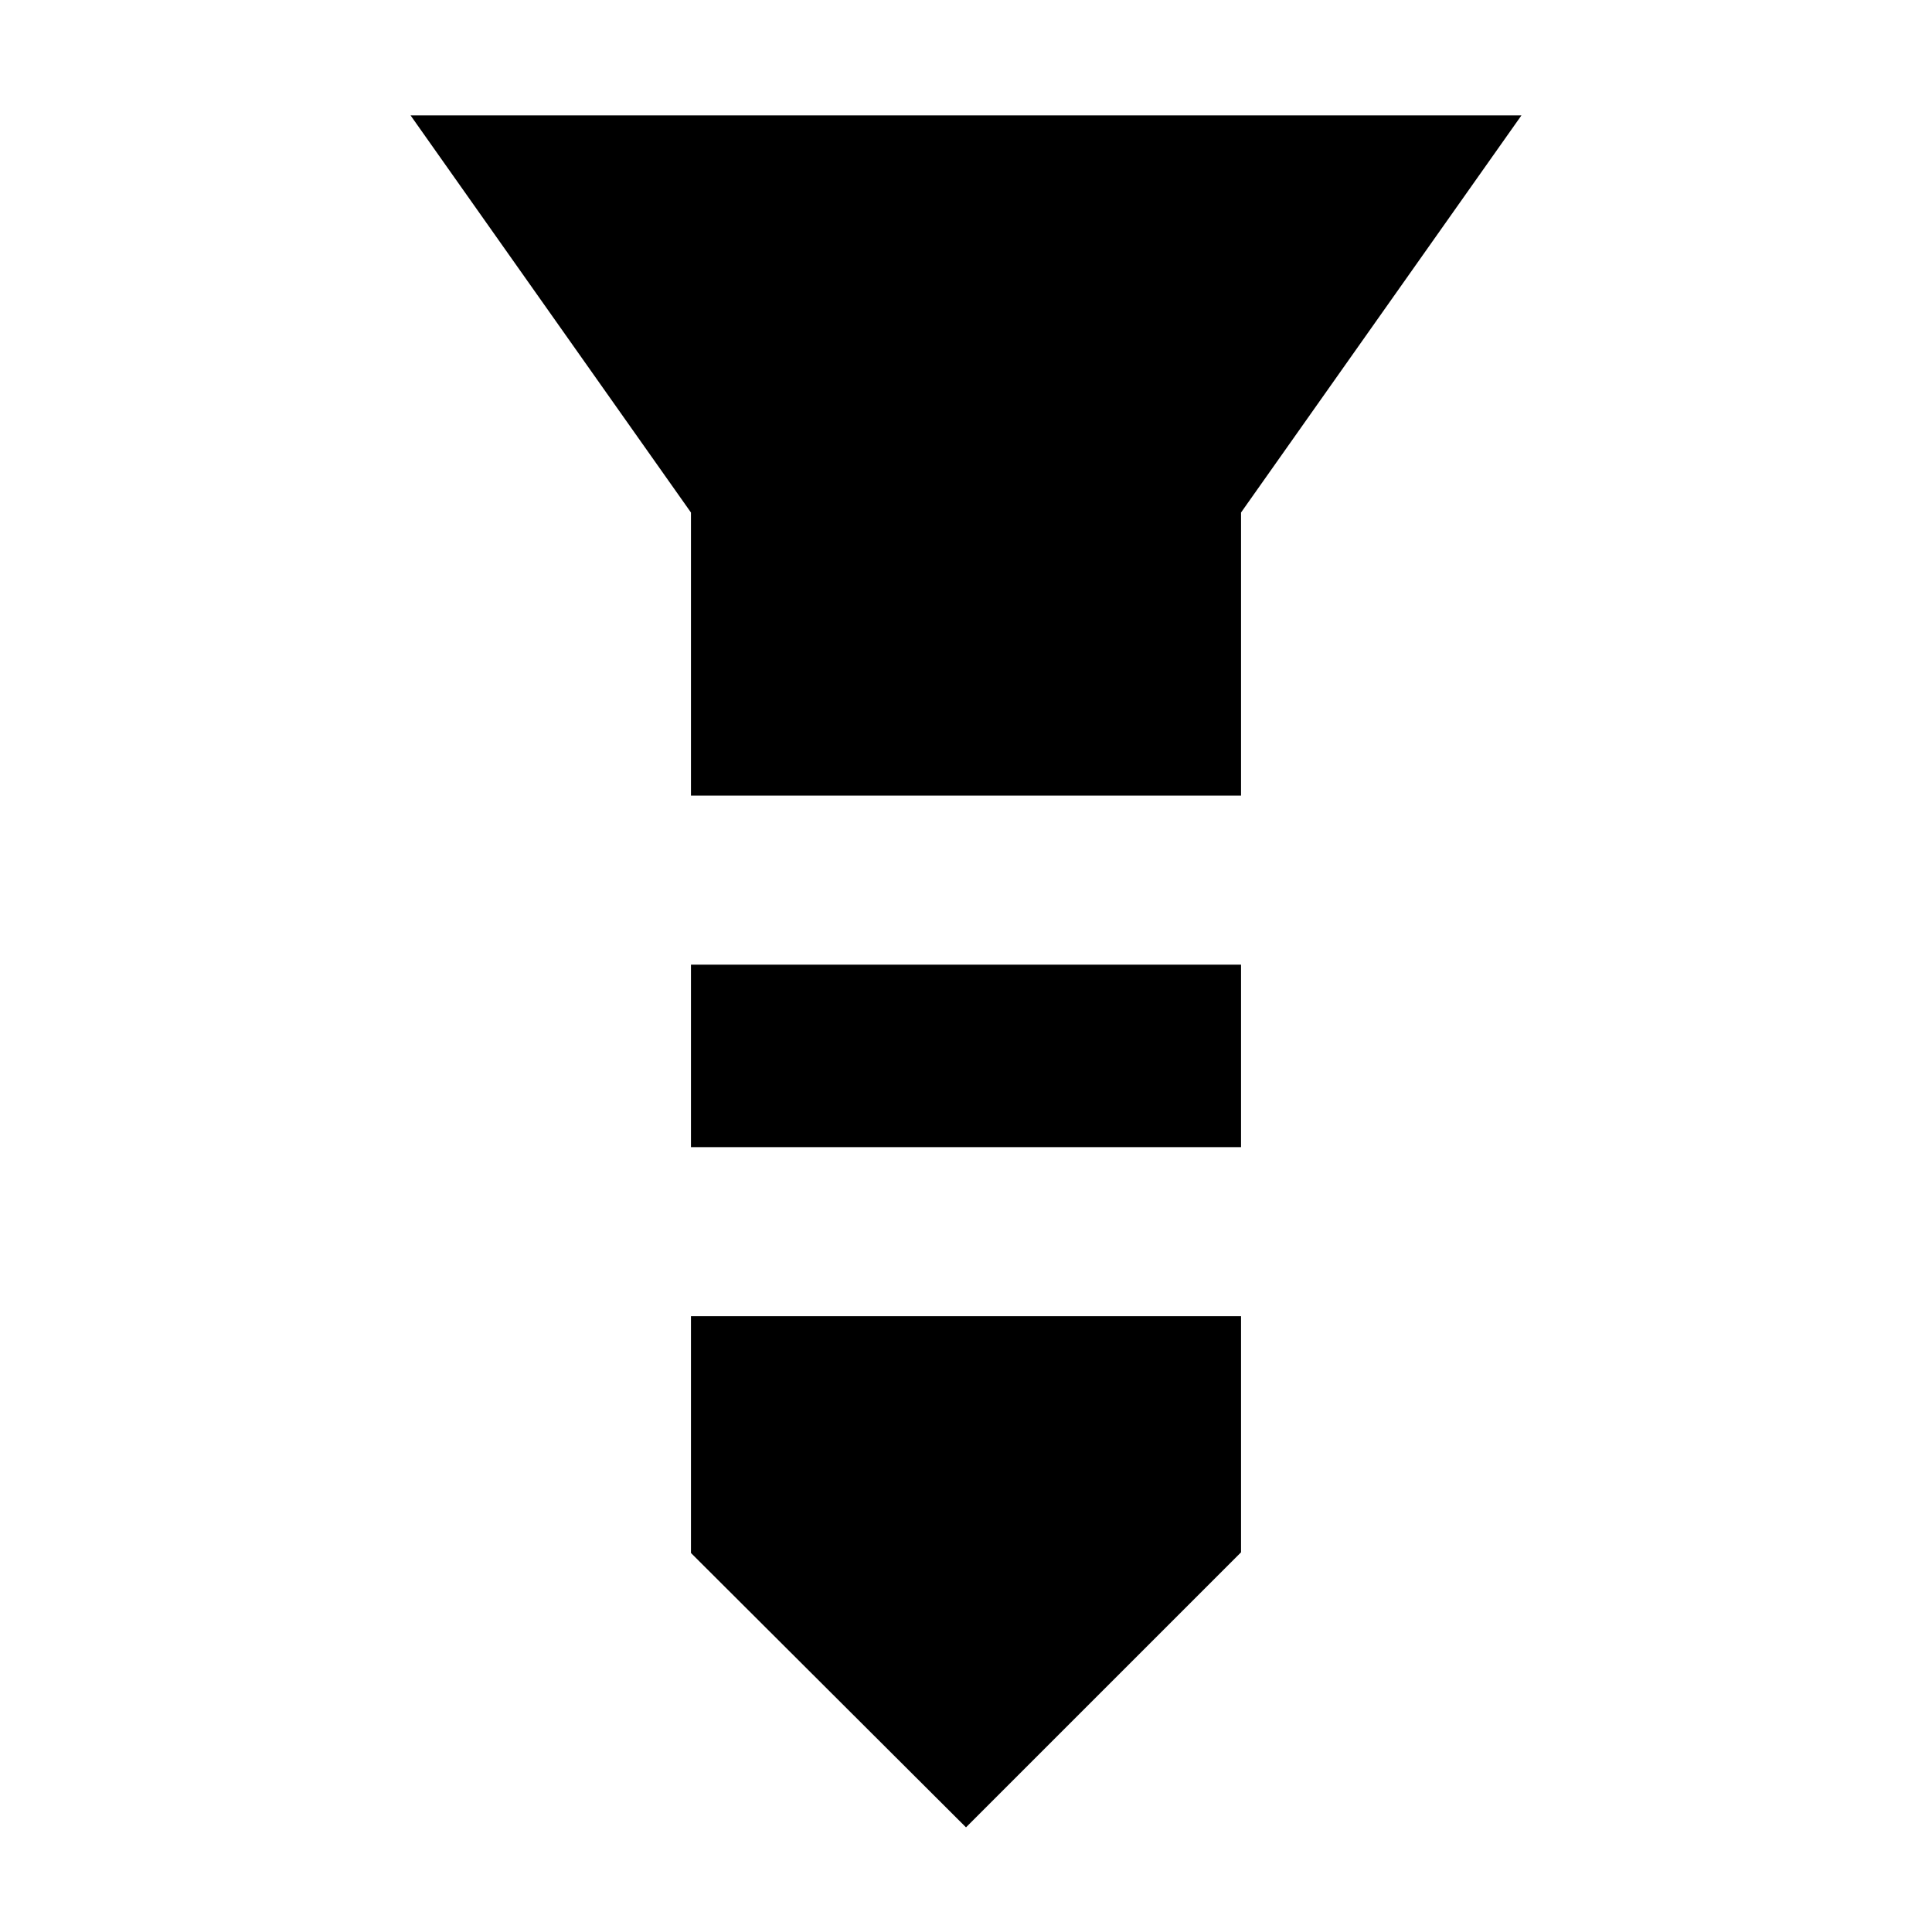 <svg xmlns="http://www.w3.org/2000/svg" height="40" viewBox="0 -960 960 960" width="40"><path d="M204.001-902.666h551.998L616.666-705.333v140.667H343.334v-140.667L204.001-902.666Zm139.333 421.999h273.332v90.668H343.334v-90.668Zm0 174.667h273.332v117.333L480-52 343.334-188.333V-306Z"/></svg>
